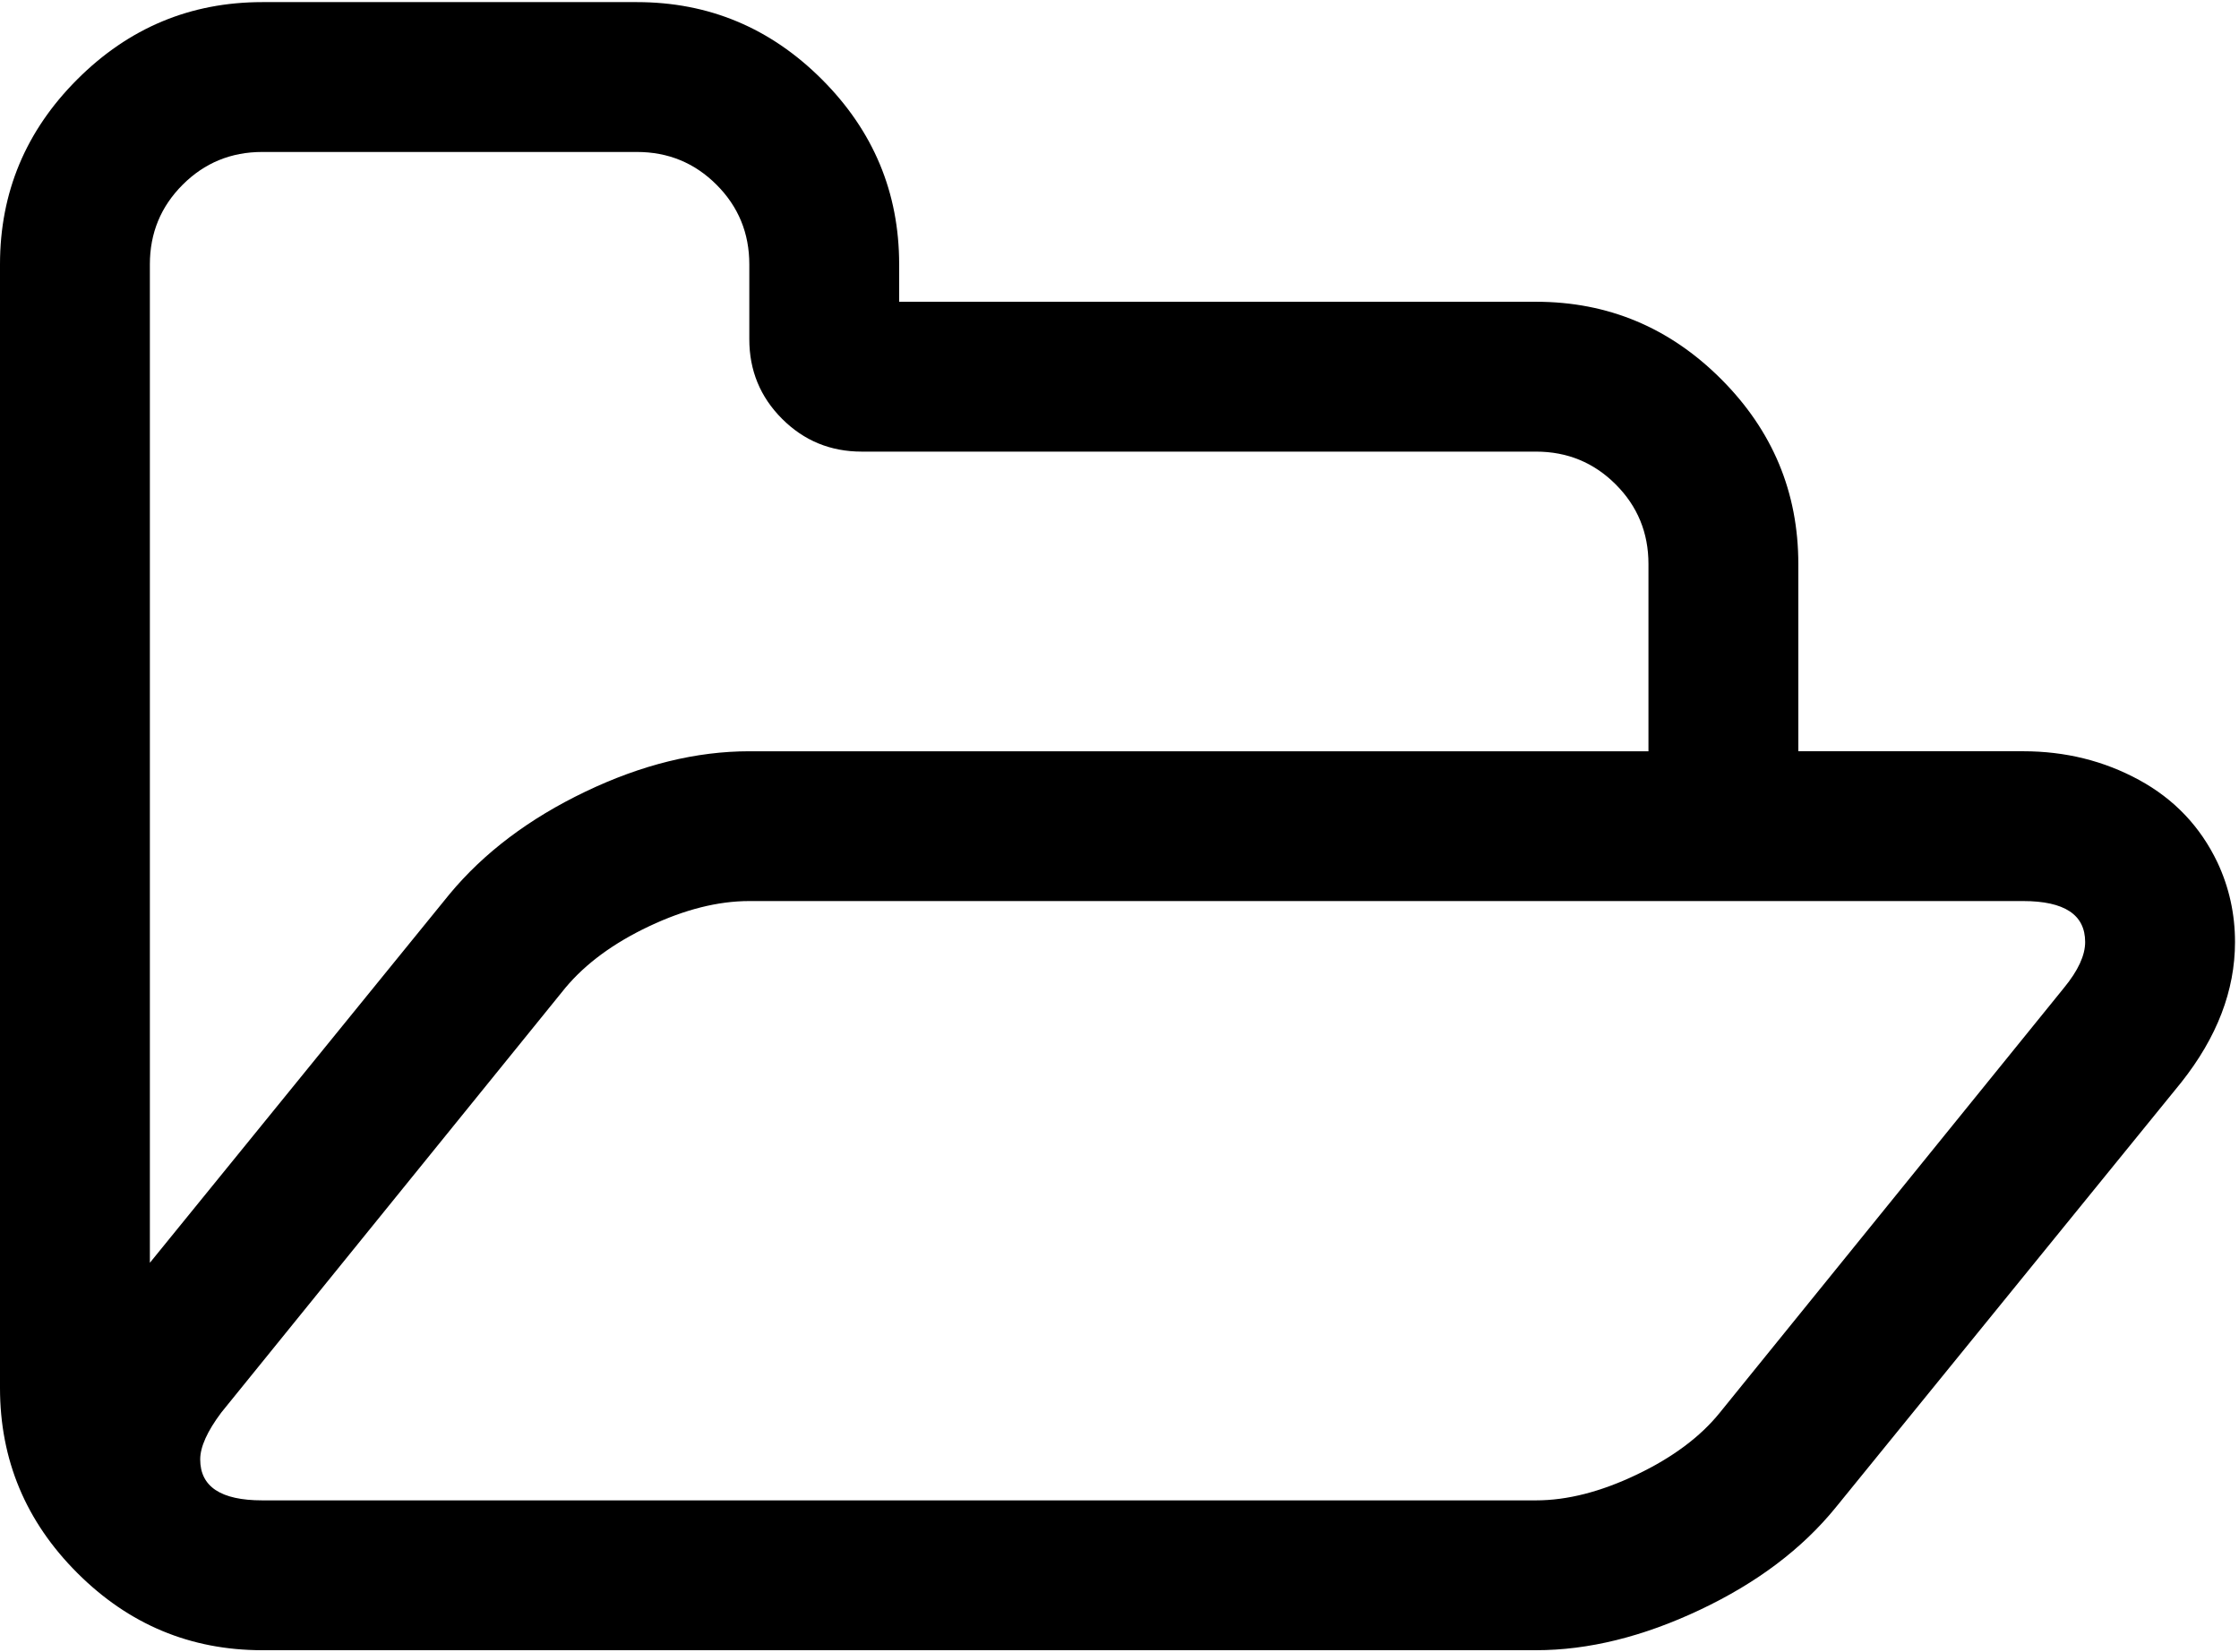 <svg xmlns="http://www.w3.org/2000/svg" width="546" height="403" viewBox="0 0 546 403">
  <path  d="M540.743,210.356 C536.564,201.602 530.175,194.892 521.62,190.236 C513.054,185.571 503.633,183.241 493.356,183.241 L438.537,183.241 L438.537,137.558 C438.537,120.047 432.254,105.01 419.694,92.447 C407.128,79.885 392.09,73.605 374.583,73.605 L219.268,73.605 L219.268,64.469 C219.268,46.958 212.985,31.921 200.426,19.362 C187.862,6.8 172.826,0.516 155.315,0.516 L63.953,0.516 C46.442,0.516 31.405,6.799 18.842,19.362 C6.28,31.922 0,46.959 0,64.47 L0,338.558 C0,356.066 6.28,371.103 18.842,383.662 C31.405,396.227 46.442,402.511 63.953,402.511 L374.589,402.511 C387.337,402.511 400.659,399.226 414.56,392.656 C428.455,386.093 439.488,377.762 447.673,367.675 L531.9,264.037 C540.654,253 545.027,241.584 545.027,229.777 C545.027,222.923 543.603,216.458 540.743,210.356 Z M36.547,64.474 C36.547,56.863 39.21,50.39 44.54,45.06 C49.866,39.733 56.339,37.067 63.954,37.067 L155.319,37.067 C162.934,37.067 169.403,39.73 174.733,45.06 C180.06,50.39 182.726,56.863 182.726,64.474 L182.726,82.748 C182.726,90.364 185.393,96.835 190.72,102.162 C196.047,107.489 202.518,110.156 210.132,110.156 L374.584,110.156 C382.195,110.156 388.673,112.822 394.002,118.149 C399.326,123.475 401.992,129.948 401.992,137.563 L401.992,183.245 L182.725,183.245 C169.784,183.245 156.456,186.529 142.752,193.096 C129.046,199.663 118.008,207.989 109.632,218.082 L36.547,308.013 L36.547,64.474 Z M503.345,240.917 L419.406,344.554 C414.653,350.453 407.894,355.497 399.134,359.679 C390.38,363.868 382.195,365.962 374.583,365.962 L63.953,365.962 C53.865,365.962 48.822,362.629 48.822,355.97 C48.822,352.924 50.535,349.118 53.962,344.543 L137.9,240.91 C142.849,235.007 149.65,230.014 158.313,225.921 C166.971,221.828 175.109,219.781 182.724,219.781 L493.355,219.781 C503.443,219.781 508.484,223.114 508.484,229.774 C508.484,233.019 506.778,236.728 503.345,240.917 Z"/>
</svg>
